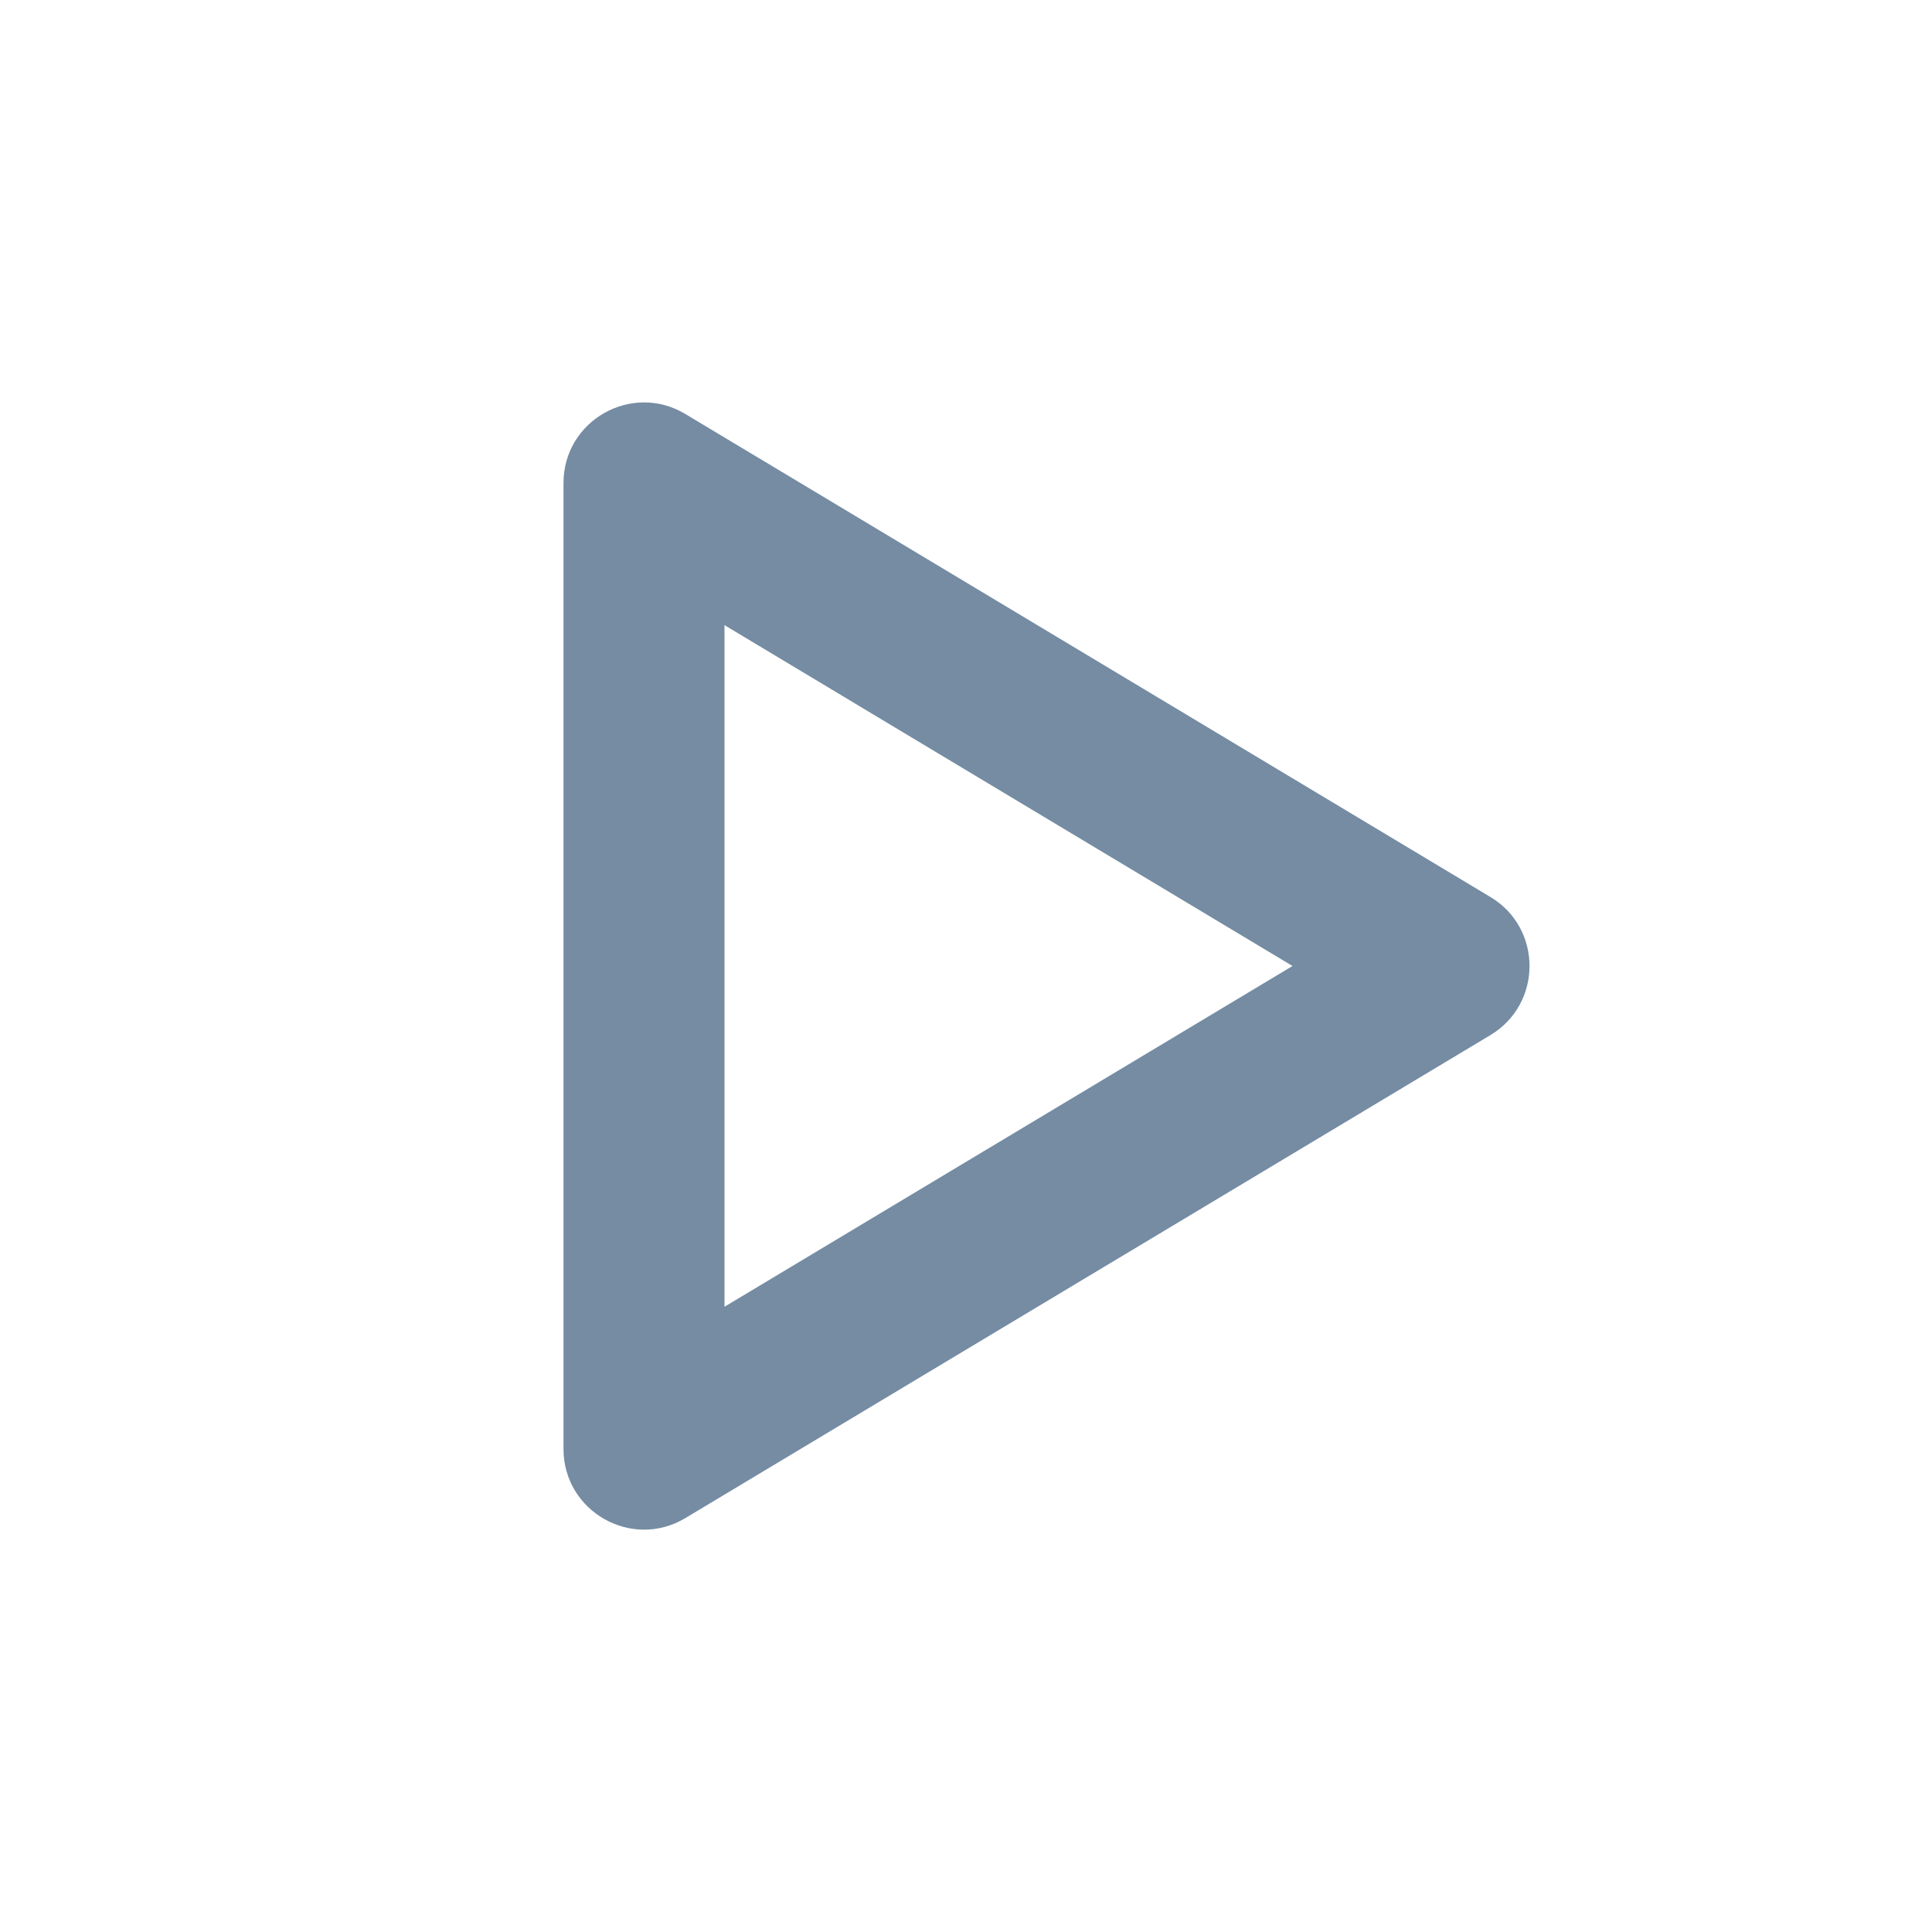 <svg width="24" height="24" viewBox="0 0 24 24" fill="none" xmlns="http://www.w3.org/2000/svg">
<path fill-rule="evenodd" clip-rule="evenodd" d="M7 6V18C7 18.777 7.848 19.258 8.514 18.858L18.515 12.858C19.162 12.469 19.162 11.531 18.515 11.143L8.514 5.143C7.848 4.743 7 5.223 7 6ZM9 7.766L16.056 12L9 16.233V7.766Z" fill="#758CA3"/>
</svg>
